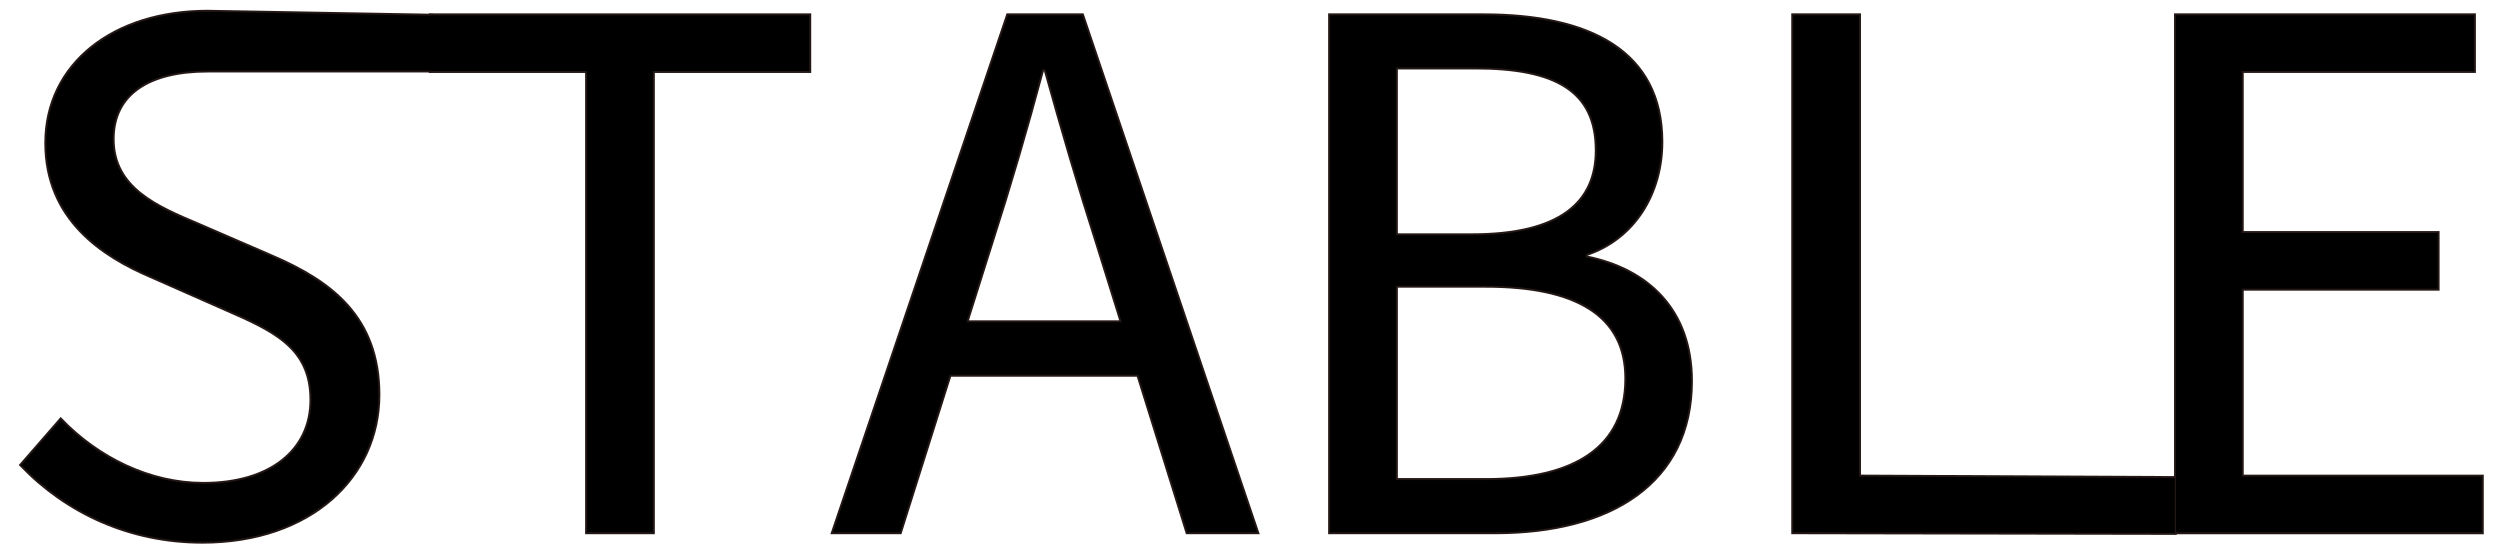 <?xml version="1.0" encoding="utf-8"?>
<!-- Generator: Adobe Illustrator 24.2.0, SVG Export Plug-In . SVG Version: 6.00 Build 0)  -->
<svg version="1.1" id="レイヤー_1" xmlns="http://www.w3.org/2000/svg" xmlns:xlink="http://www.w3.org/1999/xlink" x="0px"
	 y="0px" viewBox="0 0 638 141" style="enable-background:new 0 0 638 141;" xml:space="preserve">
<style type="text/css">
	.st0{fill:none;stroke:#231815;}
	.st1{stroke:#231815;}
</style>
<g>
	<g>
		<path d="M5.46,118.66l10.04-11.52c9.5,9.85,22.68,16.35,36.4,16.35c17.31,0,27.58-8.63,27.58-21.44
			c0-13.47-9.55-17.77-22.01-23.21l-18.95-8.36c-12.29-5.25-26.71-14.57-26.71-33.97C11.81,16.36,29.03,2.98,53,3l57,1v14
			c0,0-56,0-57,0c-14.79,0-24.25,5.71-24.25,17.51c0,12.71,11.5,17.46,21.84,21.83l18.8,8.14c15.27,6.56,27.18,15.66,27.18,35.27
			c0,20.84-17.22,37.49-44.96,37.49C33.09,138.24,16.99,130.69,5.46,118.66z"/>
		<path d="M149.83,18.12h-39.91V3.91h96.6v14.21h-39.91v117.71h-16.79V18.12z"/>
		<path d="M257.23,3.91h18.94l44.63,131.92h-17.78l-23-73.68c-4.74-14.75-8.97-29.23-13.21-44.46H266
			c-4.08,15.3-8.32,29.71-13.06,44.46l-23.26,73.68H212.6L257.23,3.91z M236.06,82.25h60.74v13.4h-60.74V82.25z"/>
		<path d="M339.44,3.91h39.16c26.83,0,45.38,9.12,45.38,32.31c0,13.03-6.94,24.63-19.28,28.65v0.8
			c15.77,3.11,26.83,13.52,26.83,31.57c0,25.92-20.52,38.59-49.93,38.59h-42.16V3.91z M375.76,60.04c22.44,0,31.73-8.27,31.73-21.65
			c0-15.41-10.56-21.17-30.96-21.17h-20.3v42.82H375.76z M379.19,122.51c22.56,0,35.85-8.13,35.85-25.91
			c0-16.25-12.78-23.68-35.85-23.68h-22.96v49.59H379.19z"/>
		<path d="M457.63,3.91h16.79v117.71L555,122v14l-97.37-0.17V3.91z"/>
		<path d="M555.31,3.91h76.04v14.21H572.1v41.34h49.98v14.21H572.1v47.96h61.26v14.21h-78.05V3.91z"/>
	</g>
	<g>
		<path class="st0" d="M5.46,118.66l10.04-11.52c9.5,9.85,22.68,16.35,36.4,16.35c17.31,0,27.58-8.63,27.58-21.44
			c0-13.47-9.55-17.77-22.01-23.21l-18.95-8.36c-12.29-5.25-26.71-14.57-26.71-33.97C11.81,16.36,29.03,2.98,53,3l57,1v14
			c0,0-56,0-57,0c-14.79,0-24.25,5.71-24.25,17.51c0,12.71,11.5,17.46,21.84,21.83l18.8,8.14c15.27,6.56,27.18,15.66,27.18,35.27
			c0,20.84-17.22,37.49-44.96,37.49C33.09,138.24,16.99,130.69,5.46,118.66z"/>
		<path class="st0" d="M149.83,18.12h-39.91V3.91h96.6v14.21h-39.91v117.71h-16.79V18.12z"/>
		<path class="st0" d="M257.23,3.91h18.94l44.63,131.92h-17.78l-23-73.68c-4.74-14.75-8.97-29.23-13.21-44.46H266
			c-4.08,15.3-8.32,29.71-13.06,44.46l-23.26,73.68H212.6L257.23,3.91z M236.06,82.25h60.74v13.4h-60.74V82.25z"/>
		<path class="st0" d="M339.44,3.91h39.16c26.83,0,45.38,9.12,45.38,32.31c0,13.03-6.94,24.63-19.28,28.65v0.8
			c15.77,3.11,26.83,13.52,26.83,31.57c0,25.92-20.52,38.59-49.93,38.59h-42.16V3.91z M375.76,60.04c22.44,0,31.73-8.27,31.73-21.65
			c0-15.41-10.56-21.17-30.96-21.17h-20.3v42.82H375.76z M379.19,122.51c22.56,0,35.85-8.13,35.85-25.91
			c0-16.25-12.78-23.68-35.85-23.68h-22.96v49.59H379.19z"/>
		<path class="st0" d="M457.63,3.91h16.79v117.71L555,122v14l-97.37-0.17V3.91z"/>
		<path class="st0" d="M555.31,3.91h76.04v14.21H572.1v41.34h49.98v14.21H572.1v47.96h61.26v14.21h-78.05V3.91z"/>
	</g>
	<g>
		<path d="M5.46,118.66l10.04-11.52c9.5,9.85,22.68,16.35,36.4,16.35c17.31,0,27.58-8.63,27.58-21.44
			c0-13.47-9.55-17.77-22.01-23.21l-18.95-8.36c-12.29-5.25-26.71-14.57-26.71-33.97C11.81,16.36,29.03,2.98,53,3l57,1v14
			c0,0-56,0-57,0c-14.79,0-24.25,5.71-24.25,17.51c0,12.71,11.5,17.46,21.84,21.83l18.8,8.14c15.27,6.56,27.18,15.66,27.18,35.27
			c0,20.84-17.22,37.49-44.96,37.49C33.09,138.24,16.99,130.69,5.46,118.66z"/>
		<path d="M149.83,18.12h-39.91V3.91h96.6v14.21h-39.91v117.71h-16.79V18.12z"/>
		<path d="M257.23,3.91h18.94l44.63,131.92h-17.78l-23-73.68c-4.74-14.75-8.97-29.23-13.21-44.46H266
			c-4.08,15.3-8.32,29.71-13.06,44.46l-23.26,73.68H212.6L257.23,3.91z M236.06,82.25h60.74v13.4h-60.74V82.25z"/>
		<path d="M339.44,3.91h39.16c26.83,0,45.38,9.12,45.38,32.31c0,13.03-6.94,24.63-19.28,28.65v0.8
			c15.77,3.11,26.83,13.52,26.83,31.57c0,25.92-20.52,38.59-49.93,38.59h-42.16V3.91z M375.76,60.04c22.44,0,31.73-8.27,31.73-21.65
			c0-15.41-10.56-21.17-30.96-21.17h-20.3v42.82H375.76z M379.19,122.51c22.56,0,35.85-8.13,35.85-25.91
			c0-16.25-12.78-23.68-35.85-23.68h-22.96v49.59H379.19z"/>
		<path d="M457.63,3.91h16.79v117.71L555,122v14l-97.37-0.17V3.91z"/>
		<path d="M555.31,3.91h76.04v14.21H572.1v41.34h49.98v14.21H572.1v47.96h61.26v14.21h-78.05V3.91z"/>
	</g>
</g>
</svg>
